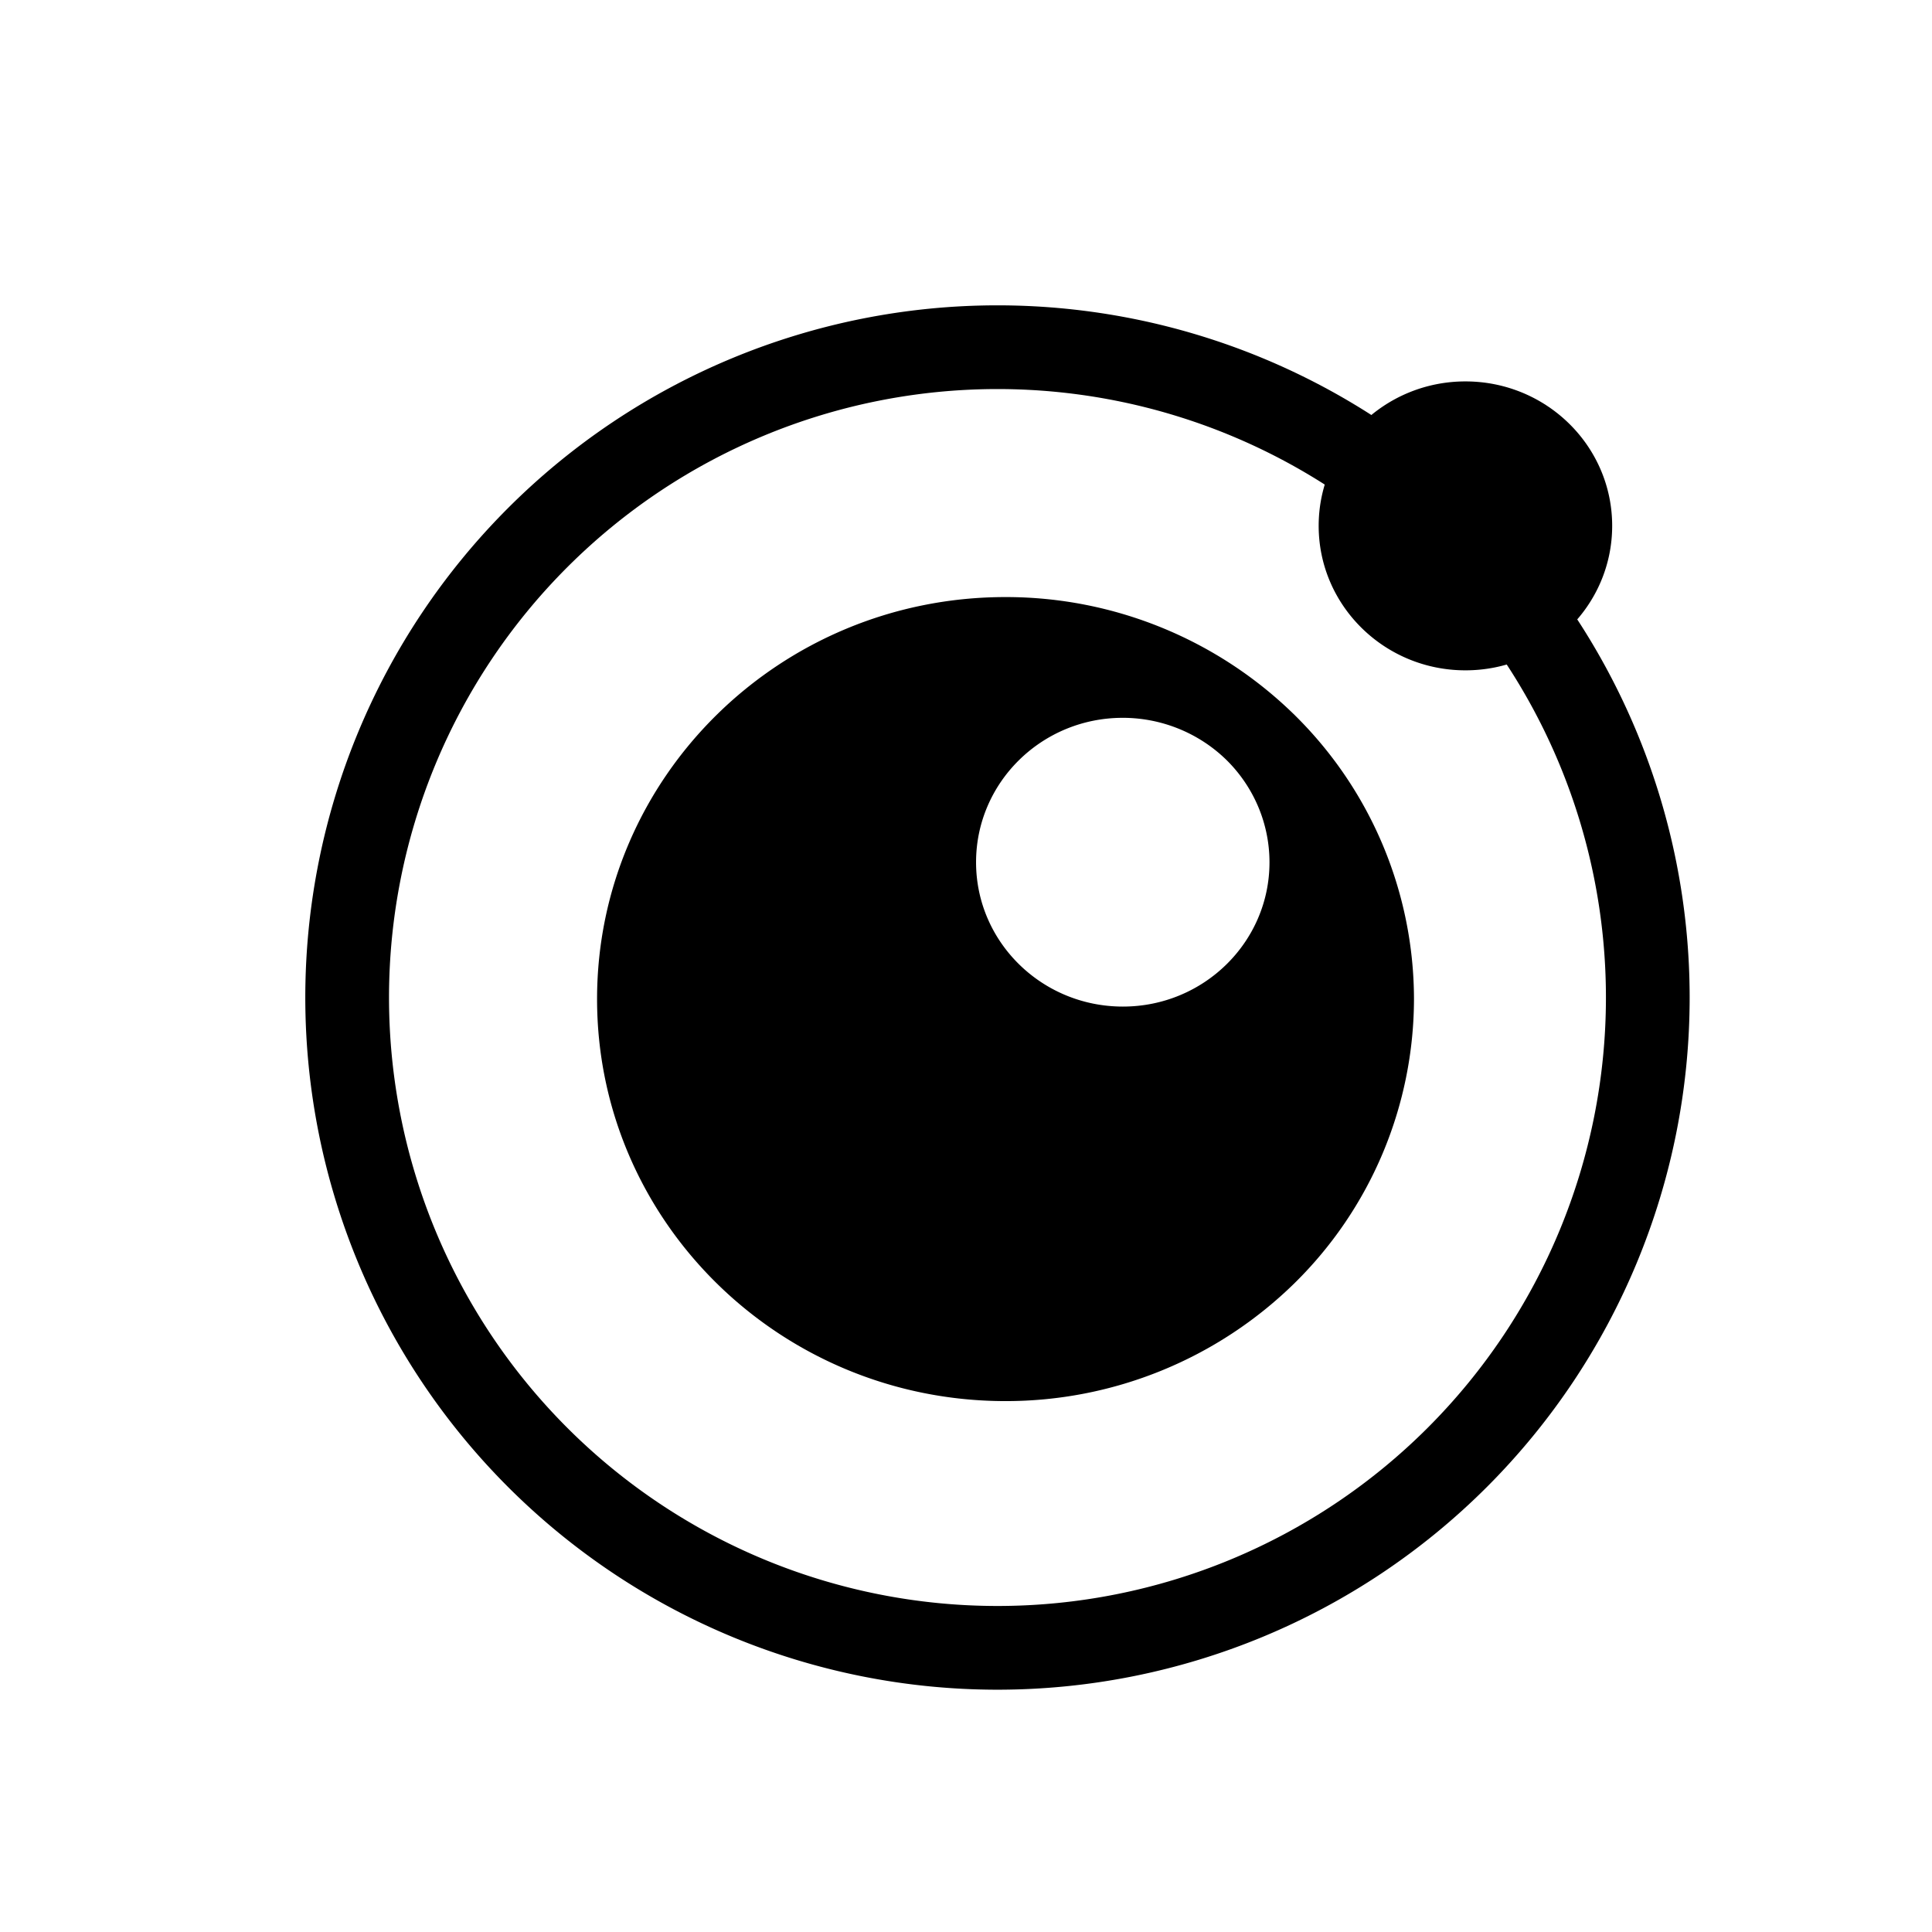<svg xmlns="http://www.w3.org/2000/svg" width="24" height="24" fill="none" viewBox="0 0 24 24"><g clip-rule="evenodd"><path stroke="color(display-p3 .42 .449 .58)" stroke-width="1.04" d="M12.391 20.47a8.078 8.078 0 1 0 0-16.157 8.078 8.078 0 0 0 0 16.157Z"/><path fill="color(display-p3 .28 .46 .82)" fill-rule="evenodd" d="M12.49 7.417c-2.801 0-5.073 2.236-5.073 4.994s2.272 4.993 5.073 4.994a5.12 5.12 0 0 0 3.589-1.463 4.96 4.96 0 0 0 1.486-3.531A4.96 4.96 0 0 0 16.08 8.88a5.12 5.12 0 0 0-3.589-1.463m1.456 1.5c.483 0 .947.189 1.29.525.341.337.533.793.533 1.27 0 .99-.817 1.793-1.823 1.792s-1.822-.803-1.822-1.793.815-1.794 1.822-1.794m4.257-.59c1.007 0 1.823-.804 1.823-1.795s-.816-1.794-1.823-1.794c-1.006 0-1.823.804-1.823 1.794 0 .991.817 1.795 1.823 1.795"/></g></svg>